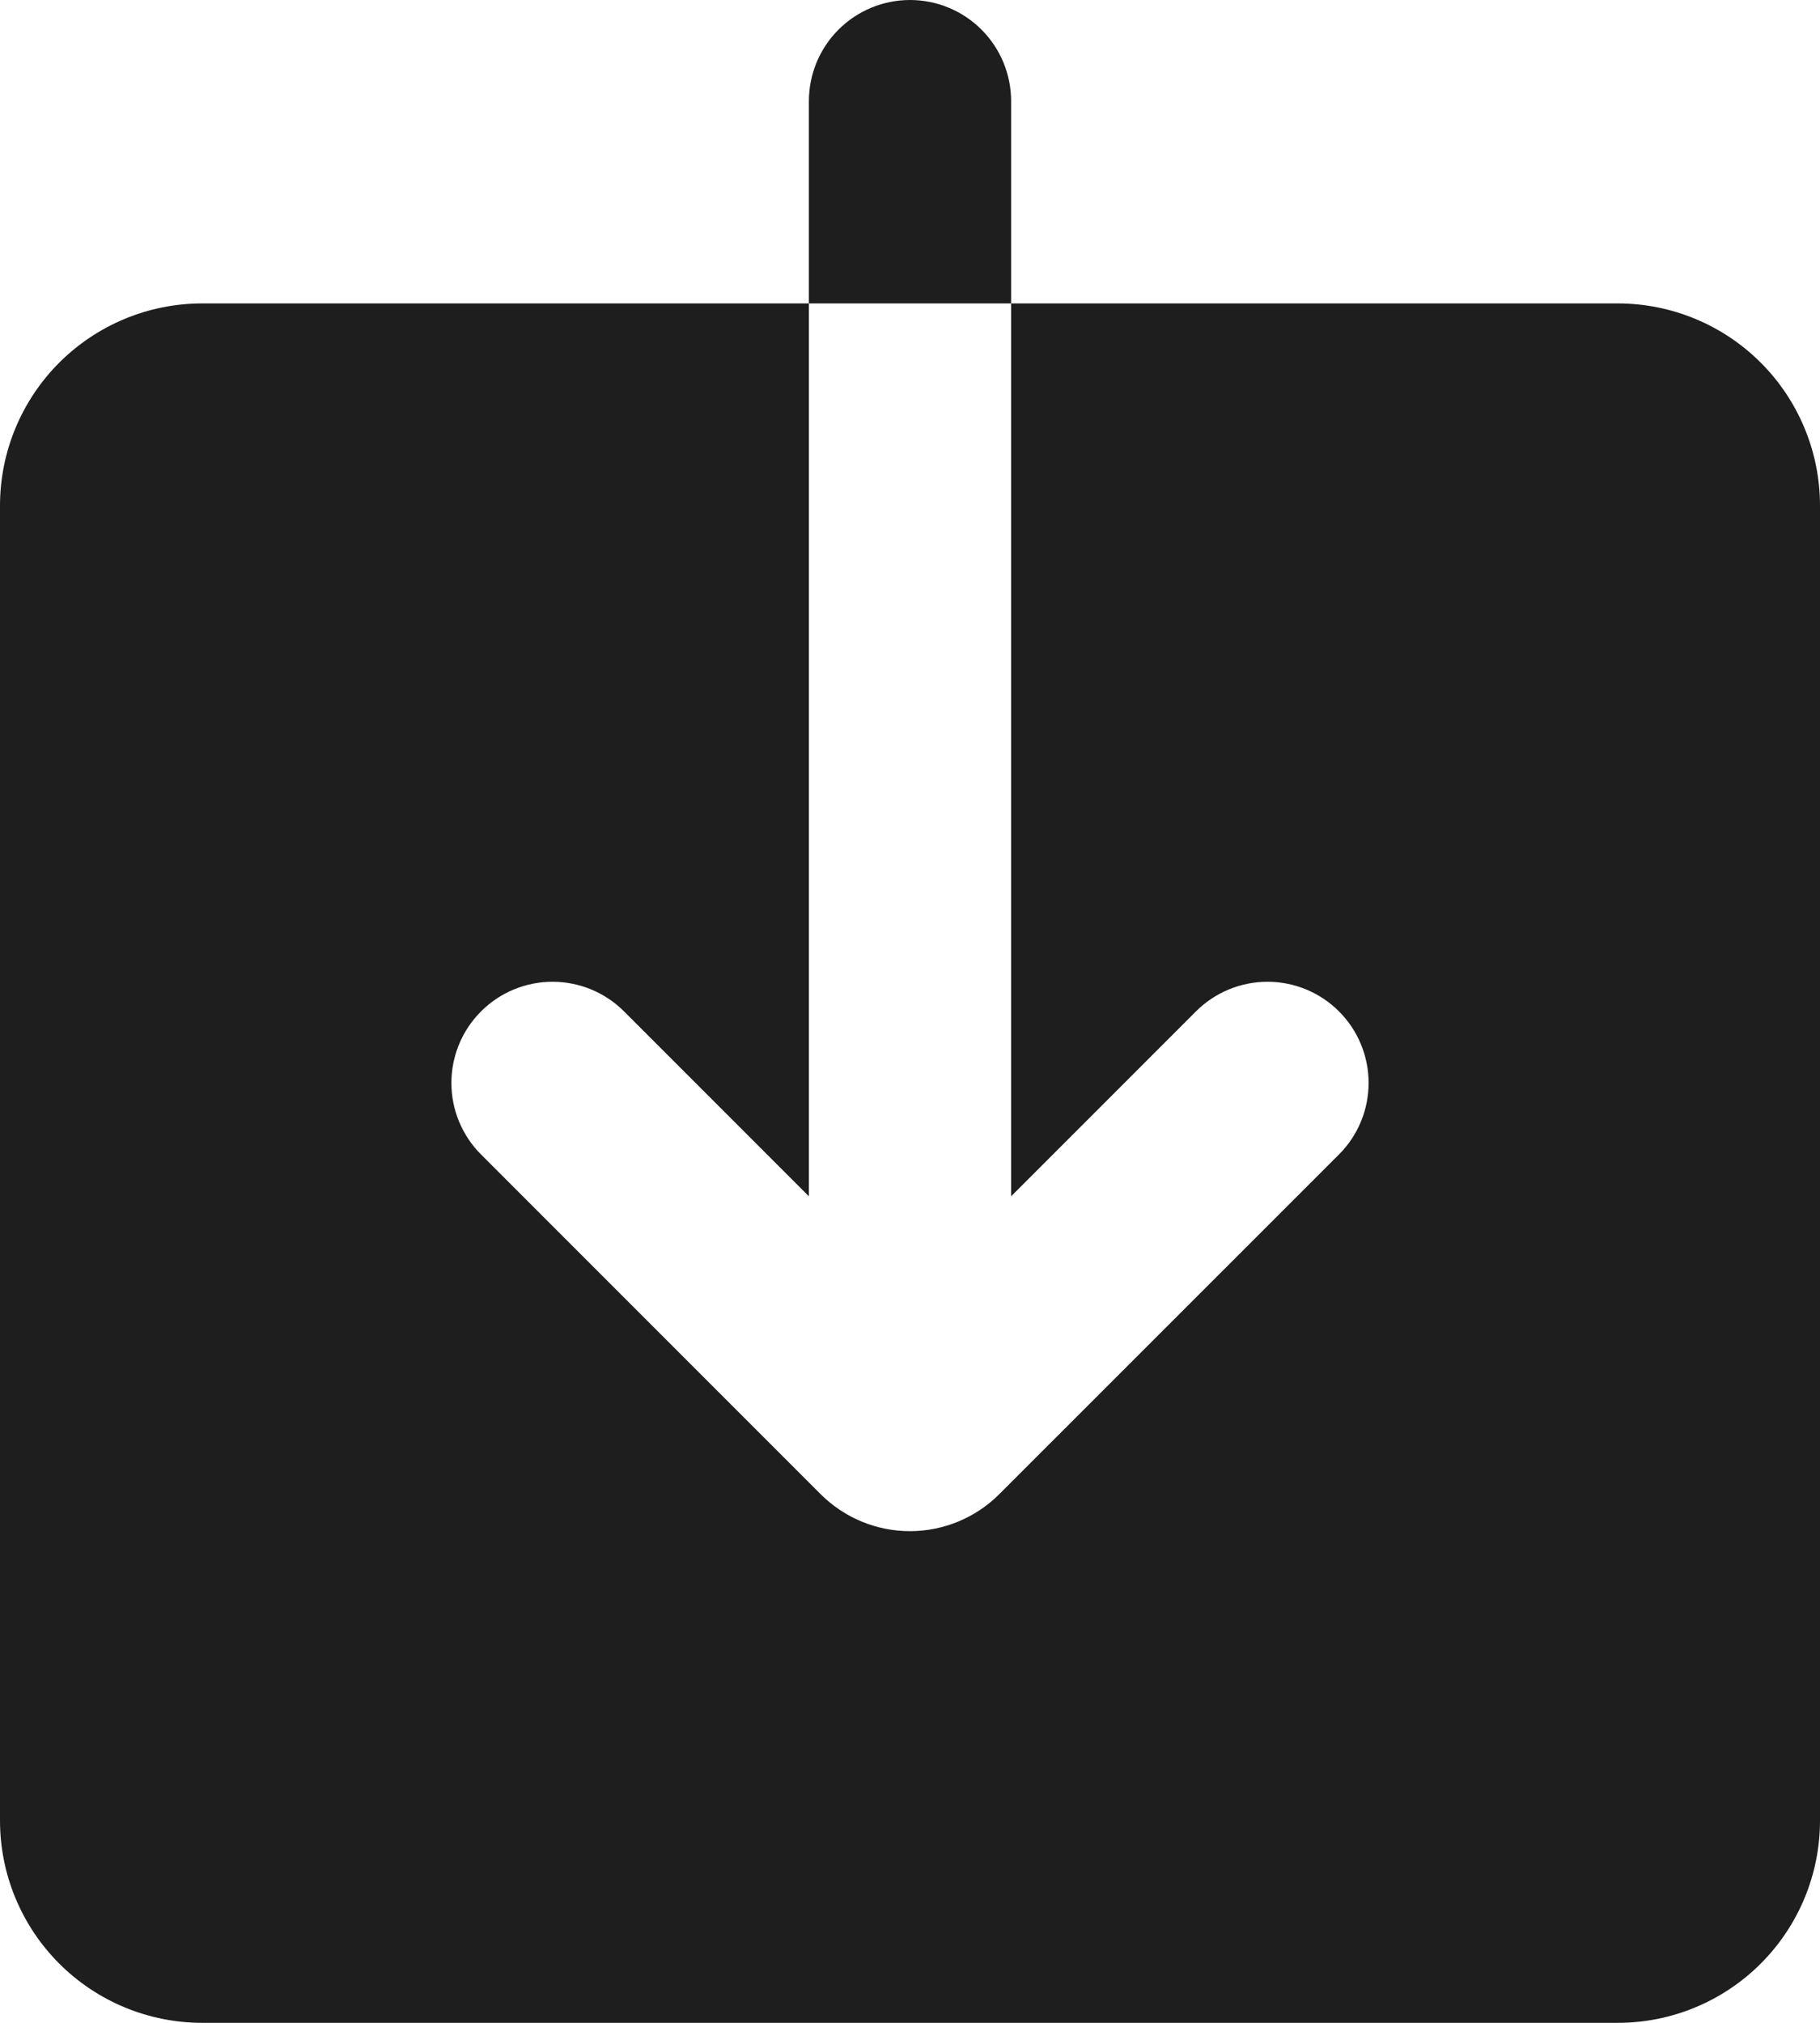 <svg width="90" height="100" viewBox="0 0 90 100" fill="none" xmlns="http://www.w3.org/2000/svg">
<path fill-rule="evenodd" clip-rule="evenodd" d="M45 0C43.674 0 42.402 0.527 41.465 1.464C40.527 2.402 40 3.674 40 5V15H10C7.348 15 4.804 16.054 2.929 17.929C1.054 19.804 0 22.348 0 25V90C0 92.652 1.054 95.196 2.929 97.071C4.804 98.946 7.348 100 10 100H80C82.652 100 85.196 98.946 87.071 97.071C88.946 95.196 90 92.652 90 90V25C90 22.348 88.946 19.804 87.071 17.929C85.196 16.054 82.652 15 80 15H50V5C50 3.674 49.473 2.402 48.535 1.464C47.598 0.527 46.326 0 45 0ZM50 15V59.14L59.14 50C60.078 49.062 61.349 48.535 62.676 48.534C64.002 48.533 65.274 49.06 66.213 49.998C67.151 50.935 67.678 52.207 67.678 53.533C67.679 54.86 67.153 56.132 66.215 57.07L49.415 73.865C48.243 75.036 46.654 75.694 44.998 75.694C43.341 75.694 41.752 75.036 40.58 73.865L23.785 57.07C23.321 56.605 22.953 56.054 22.701 55.447C22.45 54.84 22.321 54.19 22.322 53.533C22.322 52.877 22.451 52.226 22.703 51.62C22.954 51.013 23.323 50.462 23.788 49.998C24.252 49.533 24.803 49.165 25.41 48.914C26.017 48.663 26.668 48.534 27.324 48.534C27.981 48.534 28.631 48.664 29.238 48.915C29.845 49.167 30.396 49.535 30.86 50L40 59.14V15H50Z" fill="#1E1E1E"/>
</svg>
